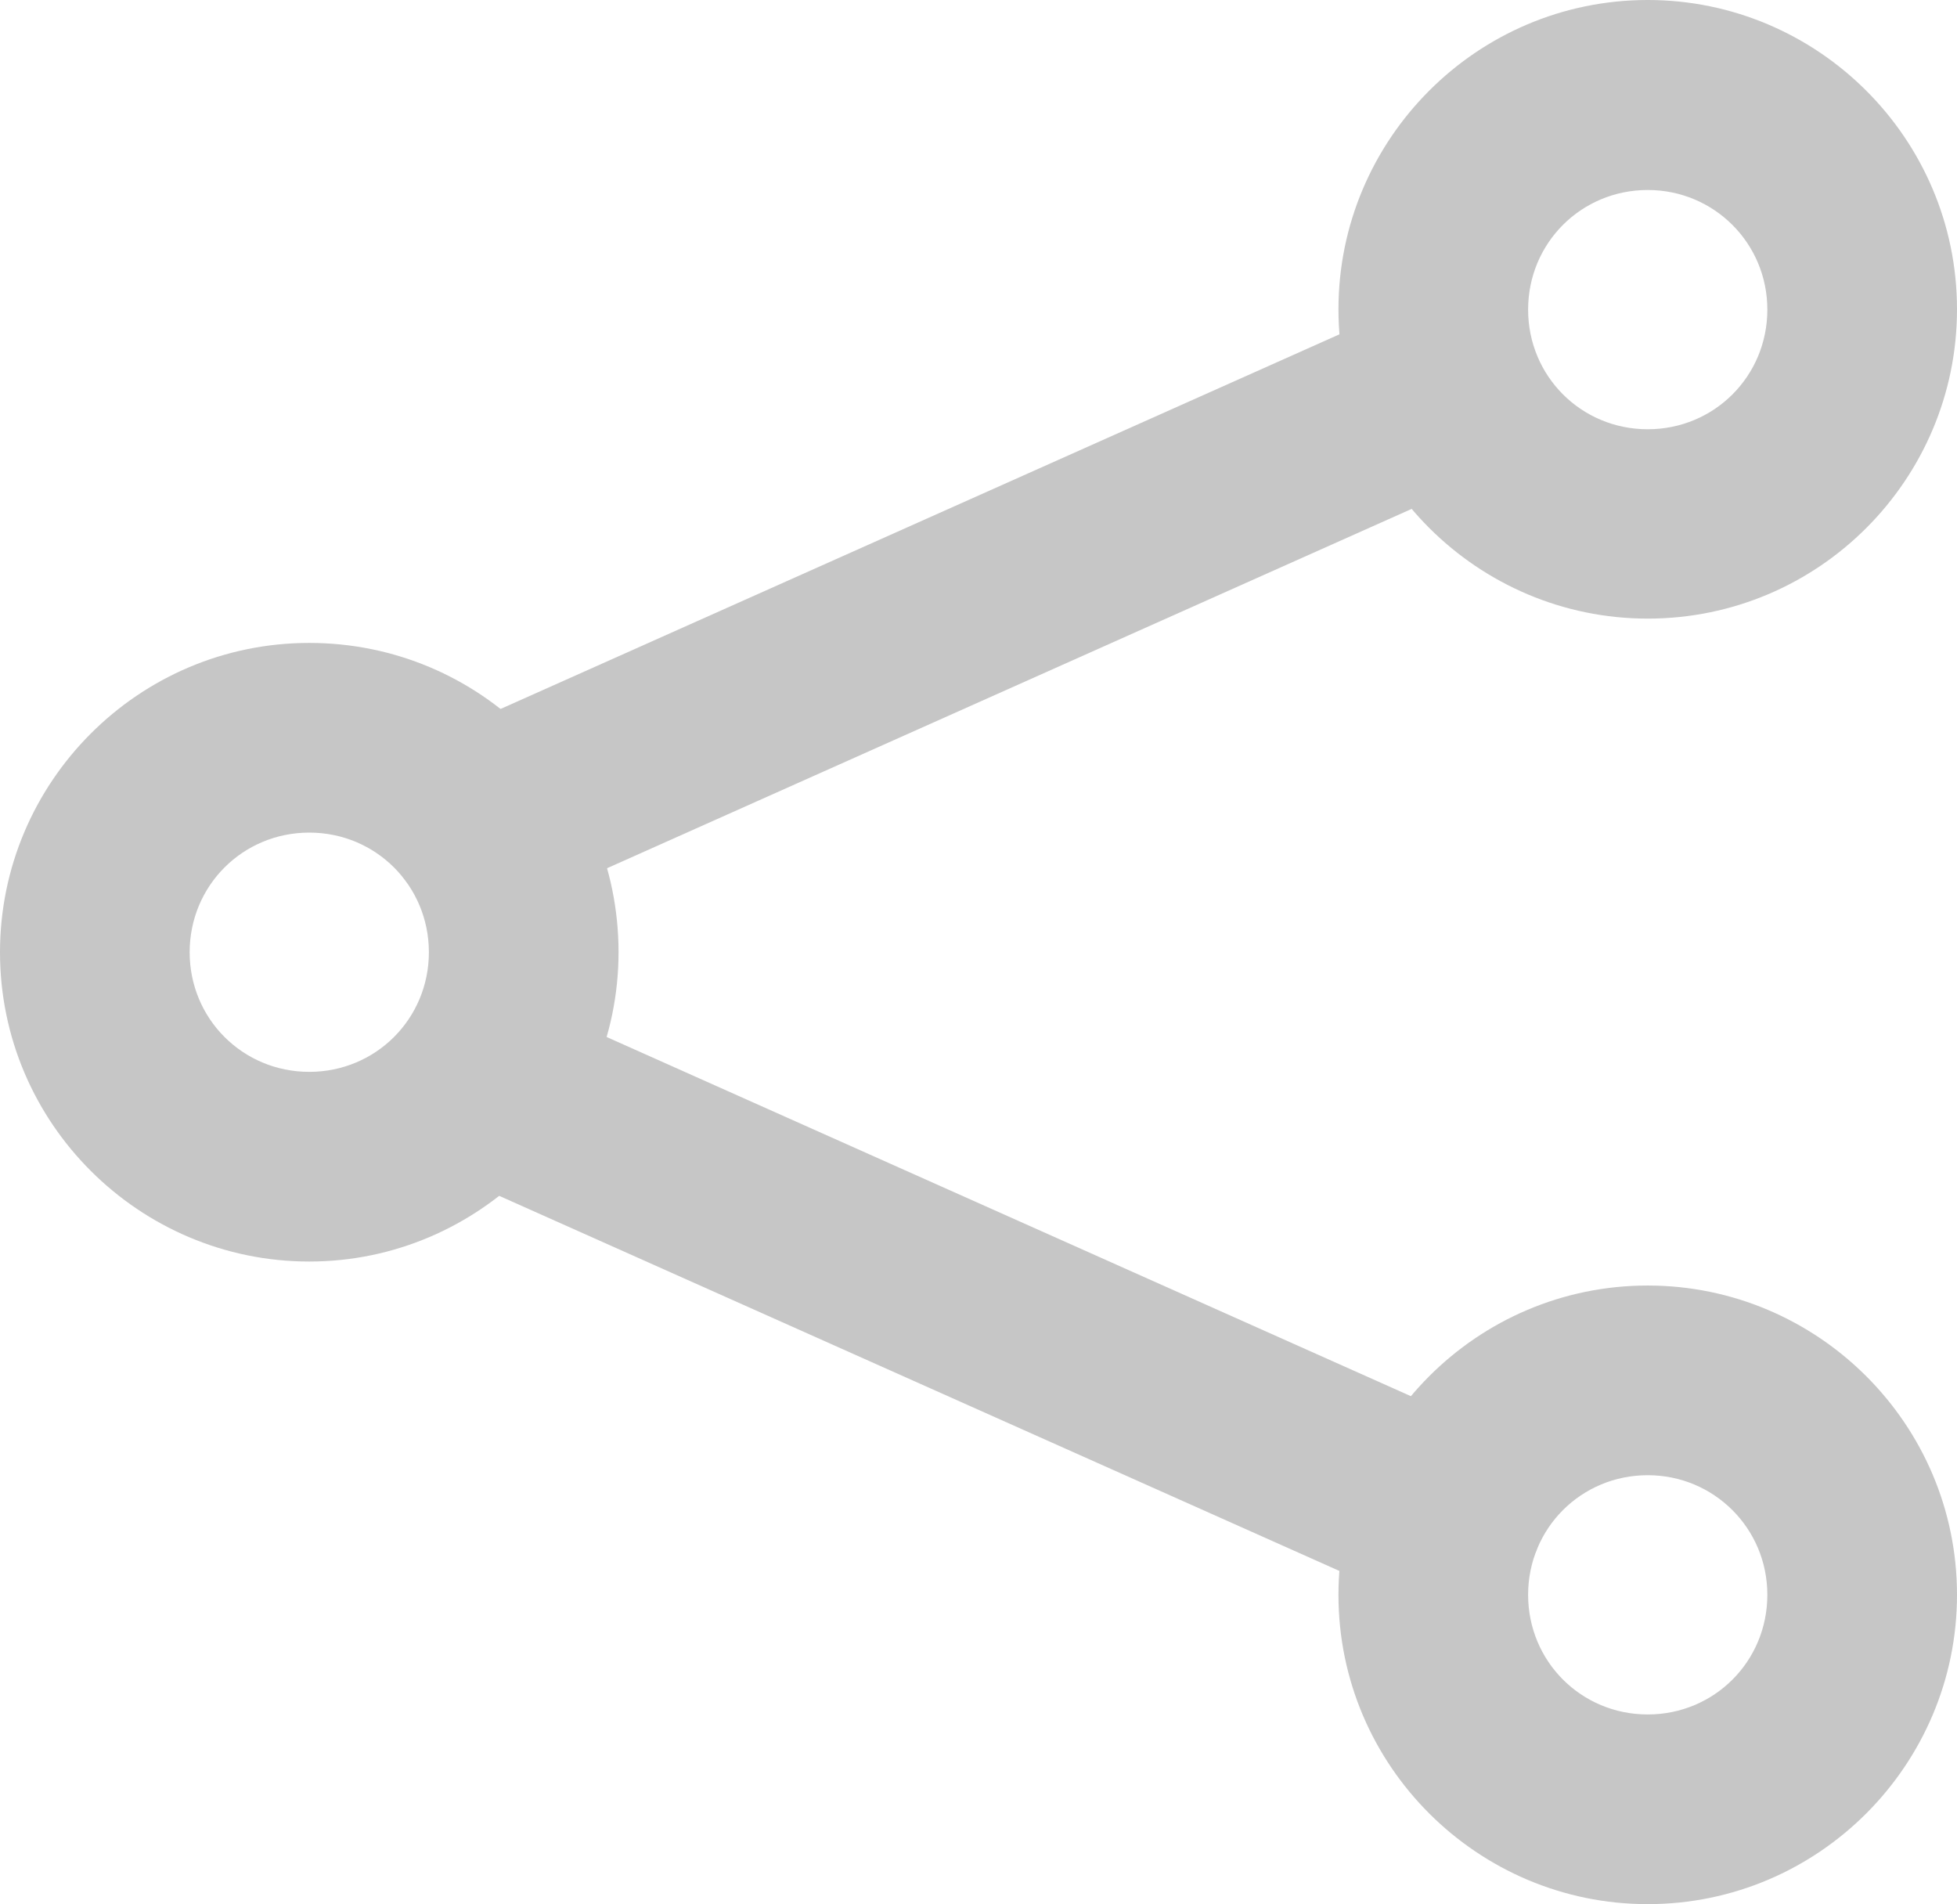 <?xml version="1.0" encoding="utf-8"?>
<!-- Generator: Adobe Illustrator 18.0.0, SVG Export Plug-In . SVG Version: 6.00 Build 0)  -->
<!DOCTYPE svg PUBLIC "-//W3C//DTD SVG 1.1//EN" "http://www.w3.org/Graphics/SVG/1.1/DTD/svg11.dtd">
<svg version="1.1" id="Layer_1" xmlns="http://www.w3.org/2000/svg" xmlns:xlink="http://www.w3.org/1999/xlink" x="0px" y="0px"
	 viewBox="463.2 167.4 611.9 595.3" enable-background="new 463.2 167.4 611.9 595.3" xml:space="preserve">
<g>
	<path fill="#C6C6C6" d="M978.4,762.7c-53.1,0-96.7-43.2-96.7-96.7c0-53.1,43.2-96.7,96.7-96.7c53.1,0,96.7,43.2,96.7,96.7
		C1075.1,719.1,1031.9,762.7,978.4,762.7z M978.4,628.6c-20.8,0-37.4,16.6-37.4,37.4s16.6,37.4,37.4,37.4s37.4-16.6,37.4-37.4
		S999.1,628.6,978.4,628.6z"/>
</g>
<g>
	<path fill="#C6C6C6" d="M559.9,561.8c-53.1,0-96.7-43.2-96.7-96.7c0-53.1,43.2-96.7,96.7-96.7s96.7,43.2,96.7,96.7
		C656.6,518.2,613.1,561.8,559.9,561.8z M559.9,427.7c-20.8,0-37.4,16.6-37.4,37.4c0,20.8,16.6,37.4,37.4,37.4s37.4-16.6,37.4-37.4
		C597.3,444.3,580.7,427.7,559.9,427.7z"/>
</g>
<g>
	<path fill="#C6C6C6" d="M978.4,360.8c-53.1,0-96.7-43.2-96.7-96.7c0-53.1,43.2-96.7,96.7-96.7c53.1,0,96.7,43.2,96.7,96.7
		C1075.1,317.3,1031.9,360.8,978.4,360.8z M978.4,226.8c-20.8,0-37.4,16.6-37.4,37.4s16.6,37.4,37.4,37.4s37.4-16.6,37.4-37.4
		S999.1,226.8,978.4,226.8z"/>
</g>
<g>
	<path fill="#C6C6C6" d="M916.1,670.9c-4.2,0-8.3-0.8-12-2.5L601,533.1c-14.9-6.6-21.6-24.1-14.9-39c6.6-14.9,24.1-21.6,39-14.9
		l303,135.3c14.9,6.6,21.6,24.1,14.9,39C938.1,664.3,927.3,670.9,916.1,670.9z"/>
</g>
<g>
	<path fill="#C6C6C6" d="M613.1,453.8c-11.2,0-22-6.6-27-17.4c-6.6-14.9,0-32.4,14.9-39l303-135.3c14.9-6.6,32.4,0,39,14.9
		c6.6,14.9,0,32.4-14.9,39l-303,135.3C621.4,453,617.2,453.8,613.1,453.8z"/>
</g>
</svg>
